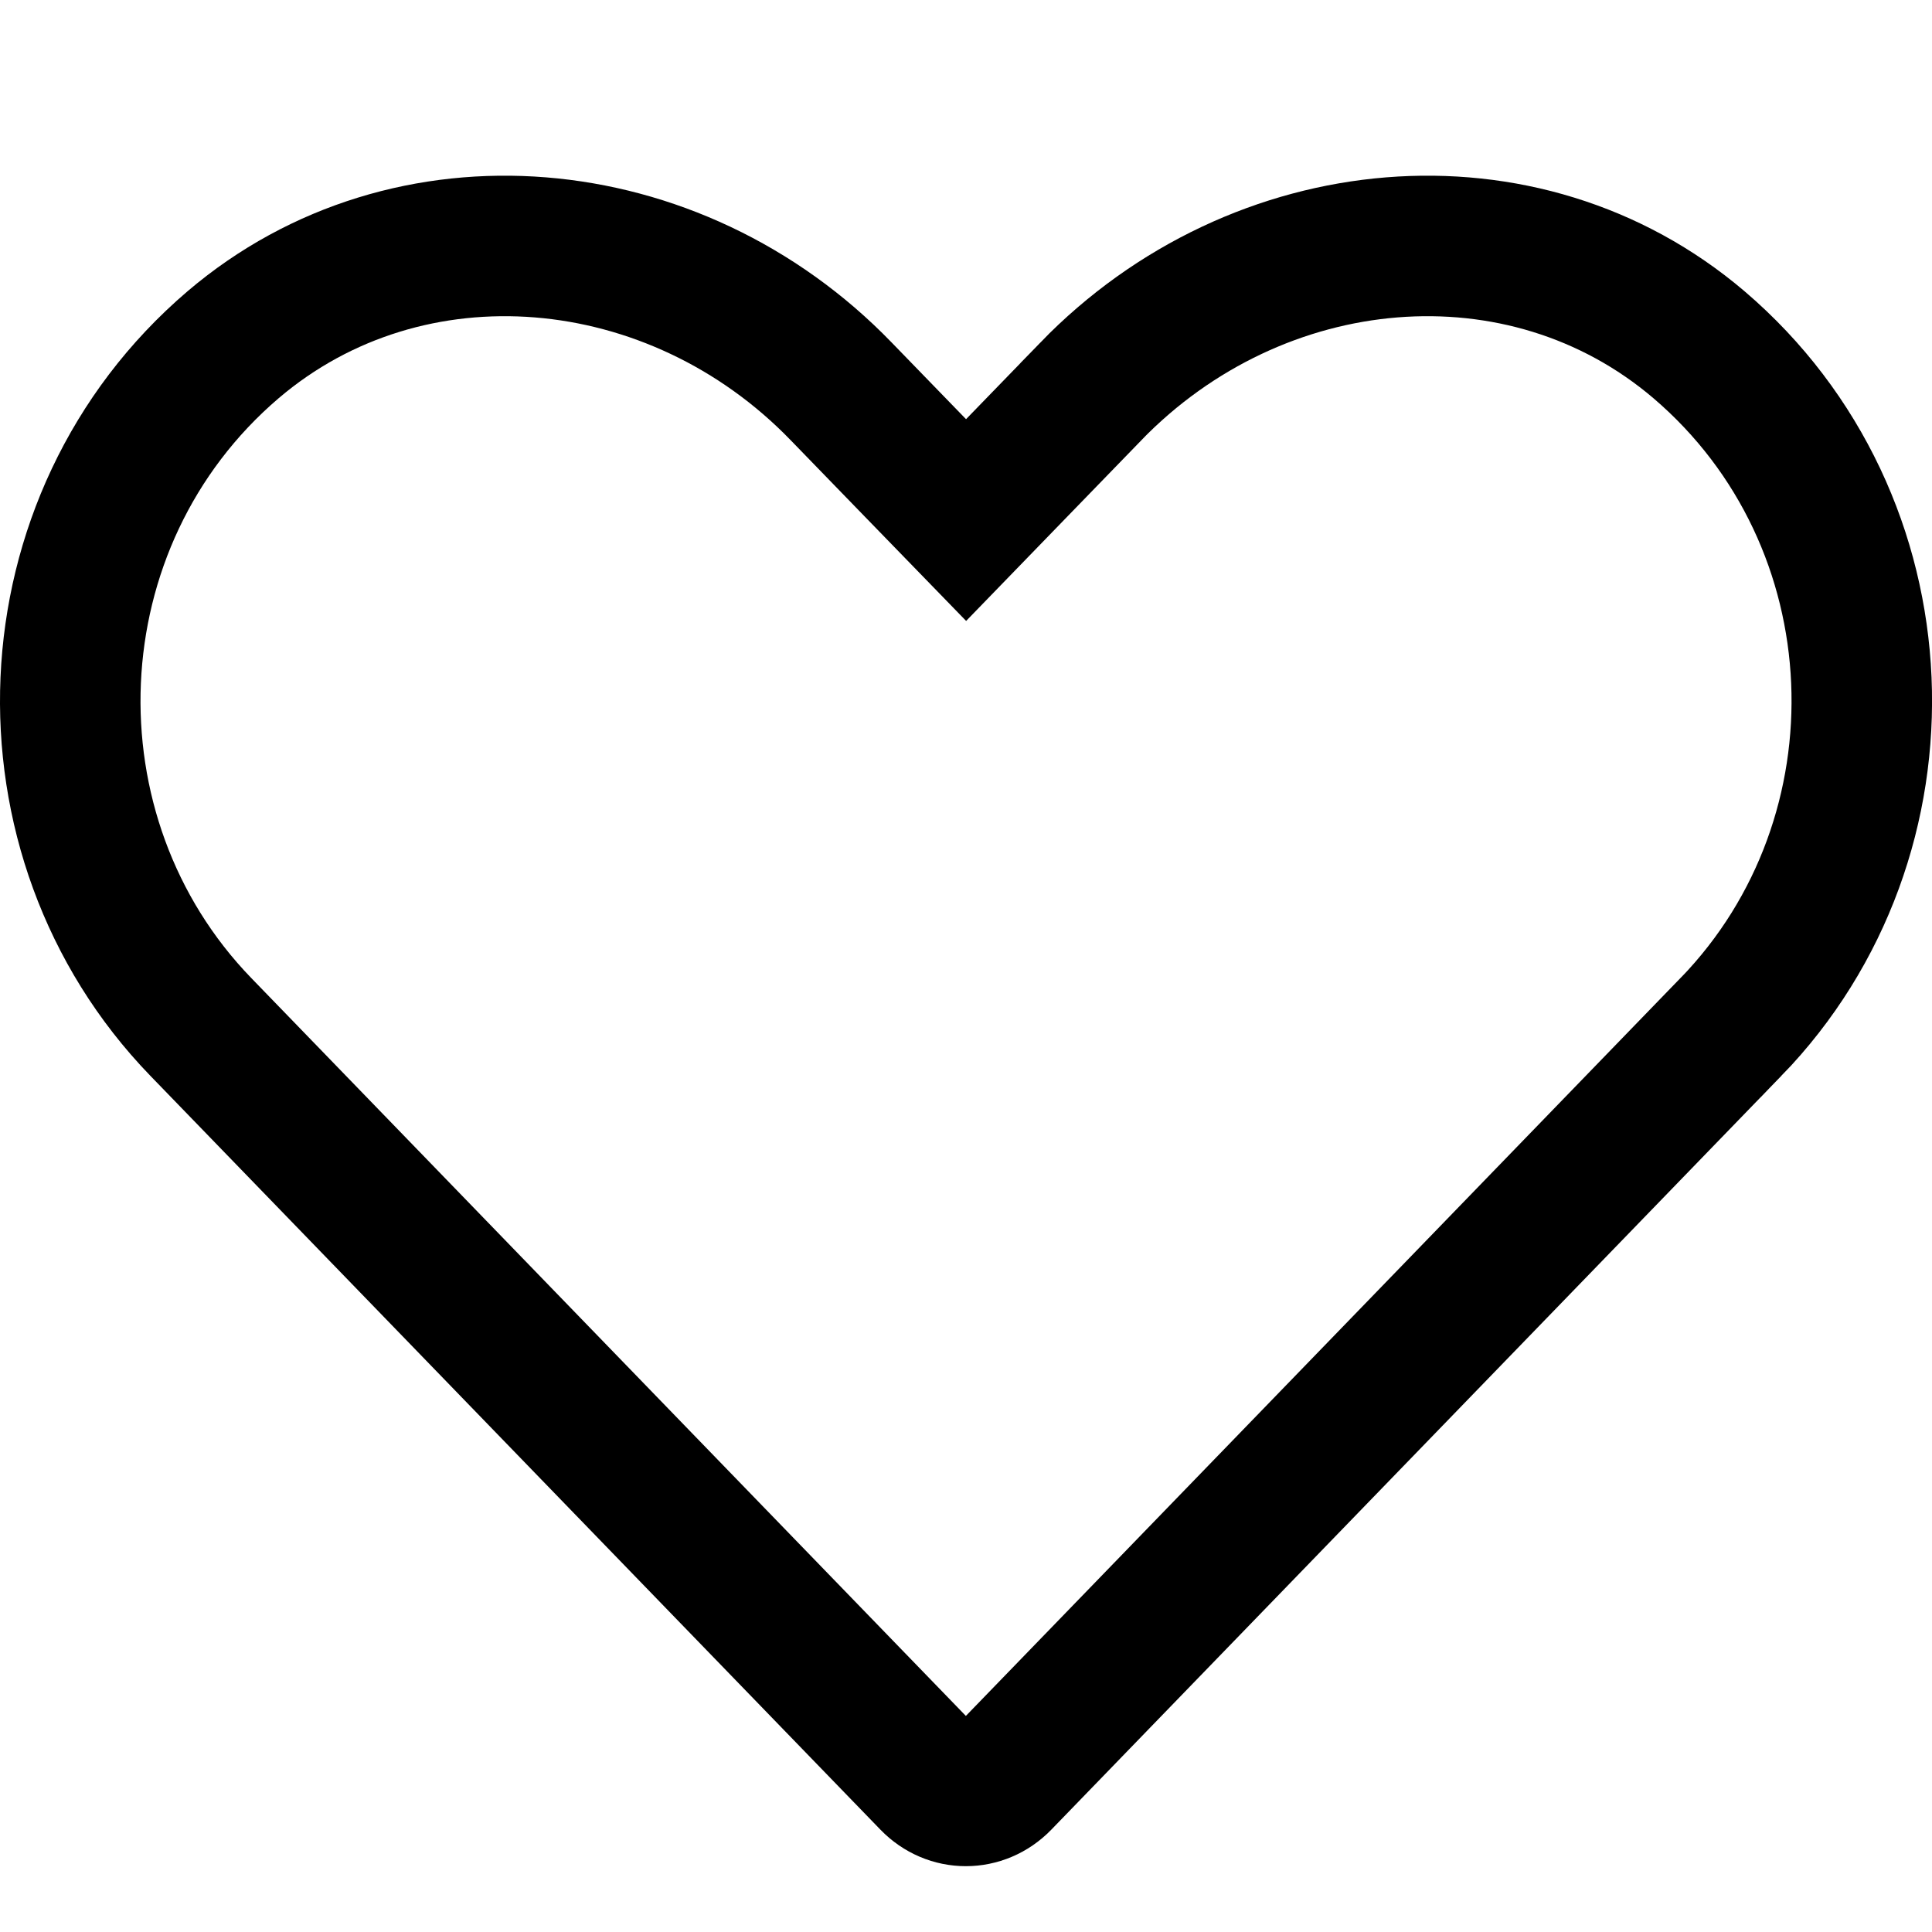 <svg width="22" height="22" viewBox="0 0 22 22" fill="none" xmlns="http://www.w3.org/2000/svg">
<g clip-path="url(#clip0_25_12455)">
<path d="M12.421 4.458L12.421 4.457C14.325 2.494 17.349 2.224 19.346 3.925C21.688 5.924 21.814 9.523 19.712 11.693L19.711 11.693L11.397 20.278C11.397 20.278 11.397 20.278 11.397 20.278C11.174 20.508 10.822 20.508 10.6 20.278C10.6 20.278 10.6 20.278 10.6 20.278L2.286 11.693C0.187 9.524 0.313 5.924 2.655 3.925C4.652 2.224 7.681 2.494 9.579 4.457L9.58 4.458L10.426 5.33L11.001 5.922L11.575 5.33L12.421 4.458Z" stroke="currentColor" stroke-width="1.6"/>
</g>
<defs>
<clipPath id="clip0_25_12455">
<rect width="22" height="22" fill="white"/>
</clipPath>
</defs>
</svg>
